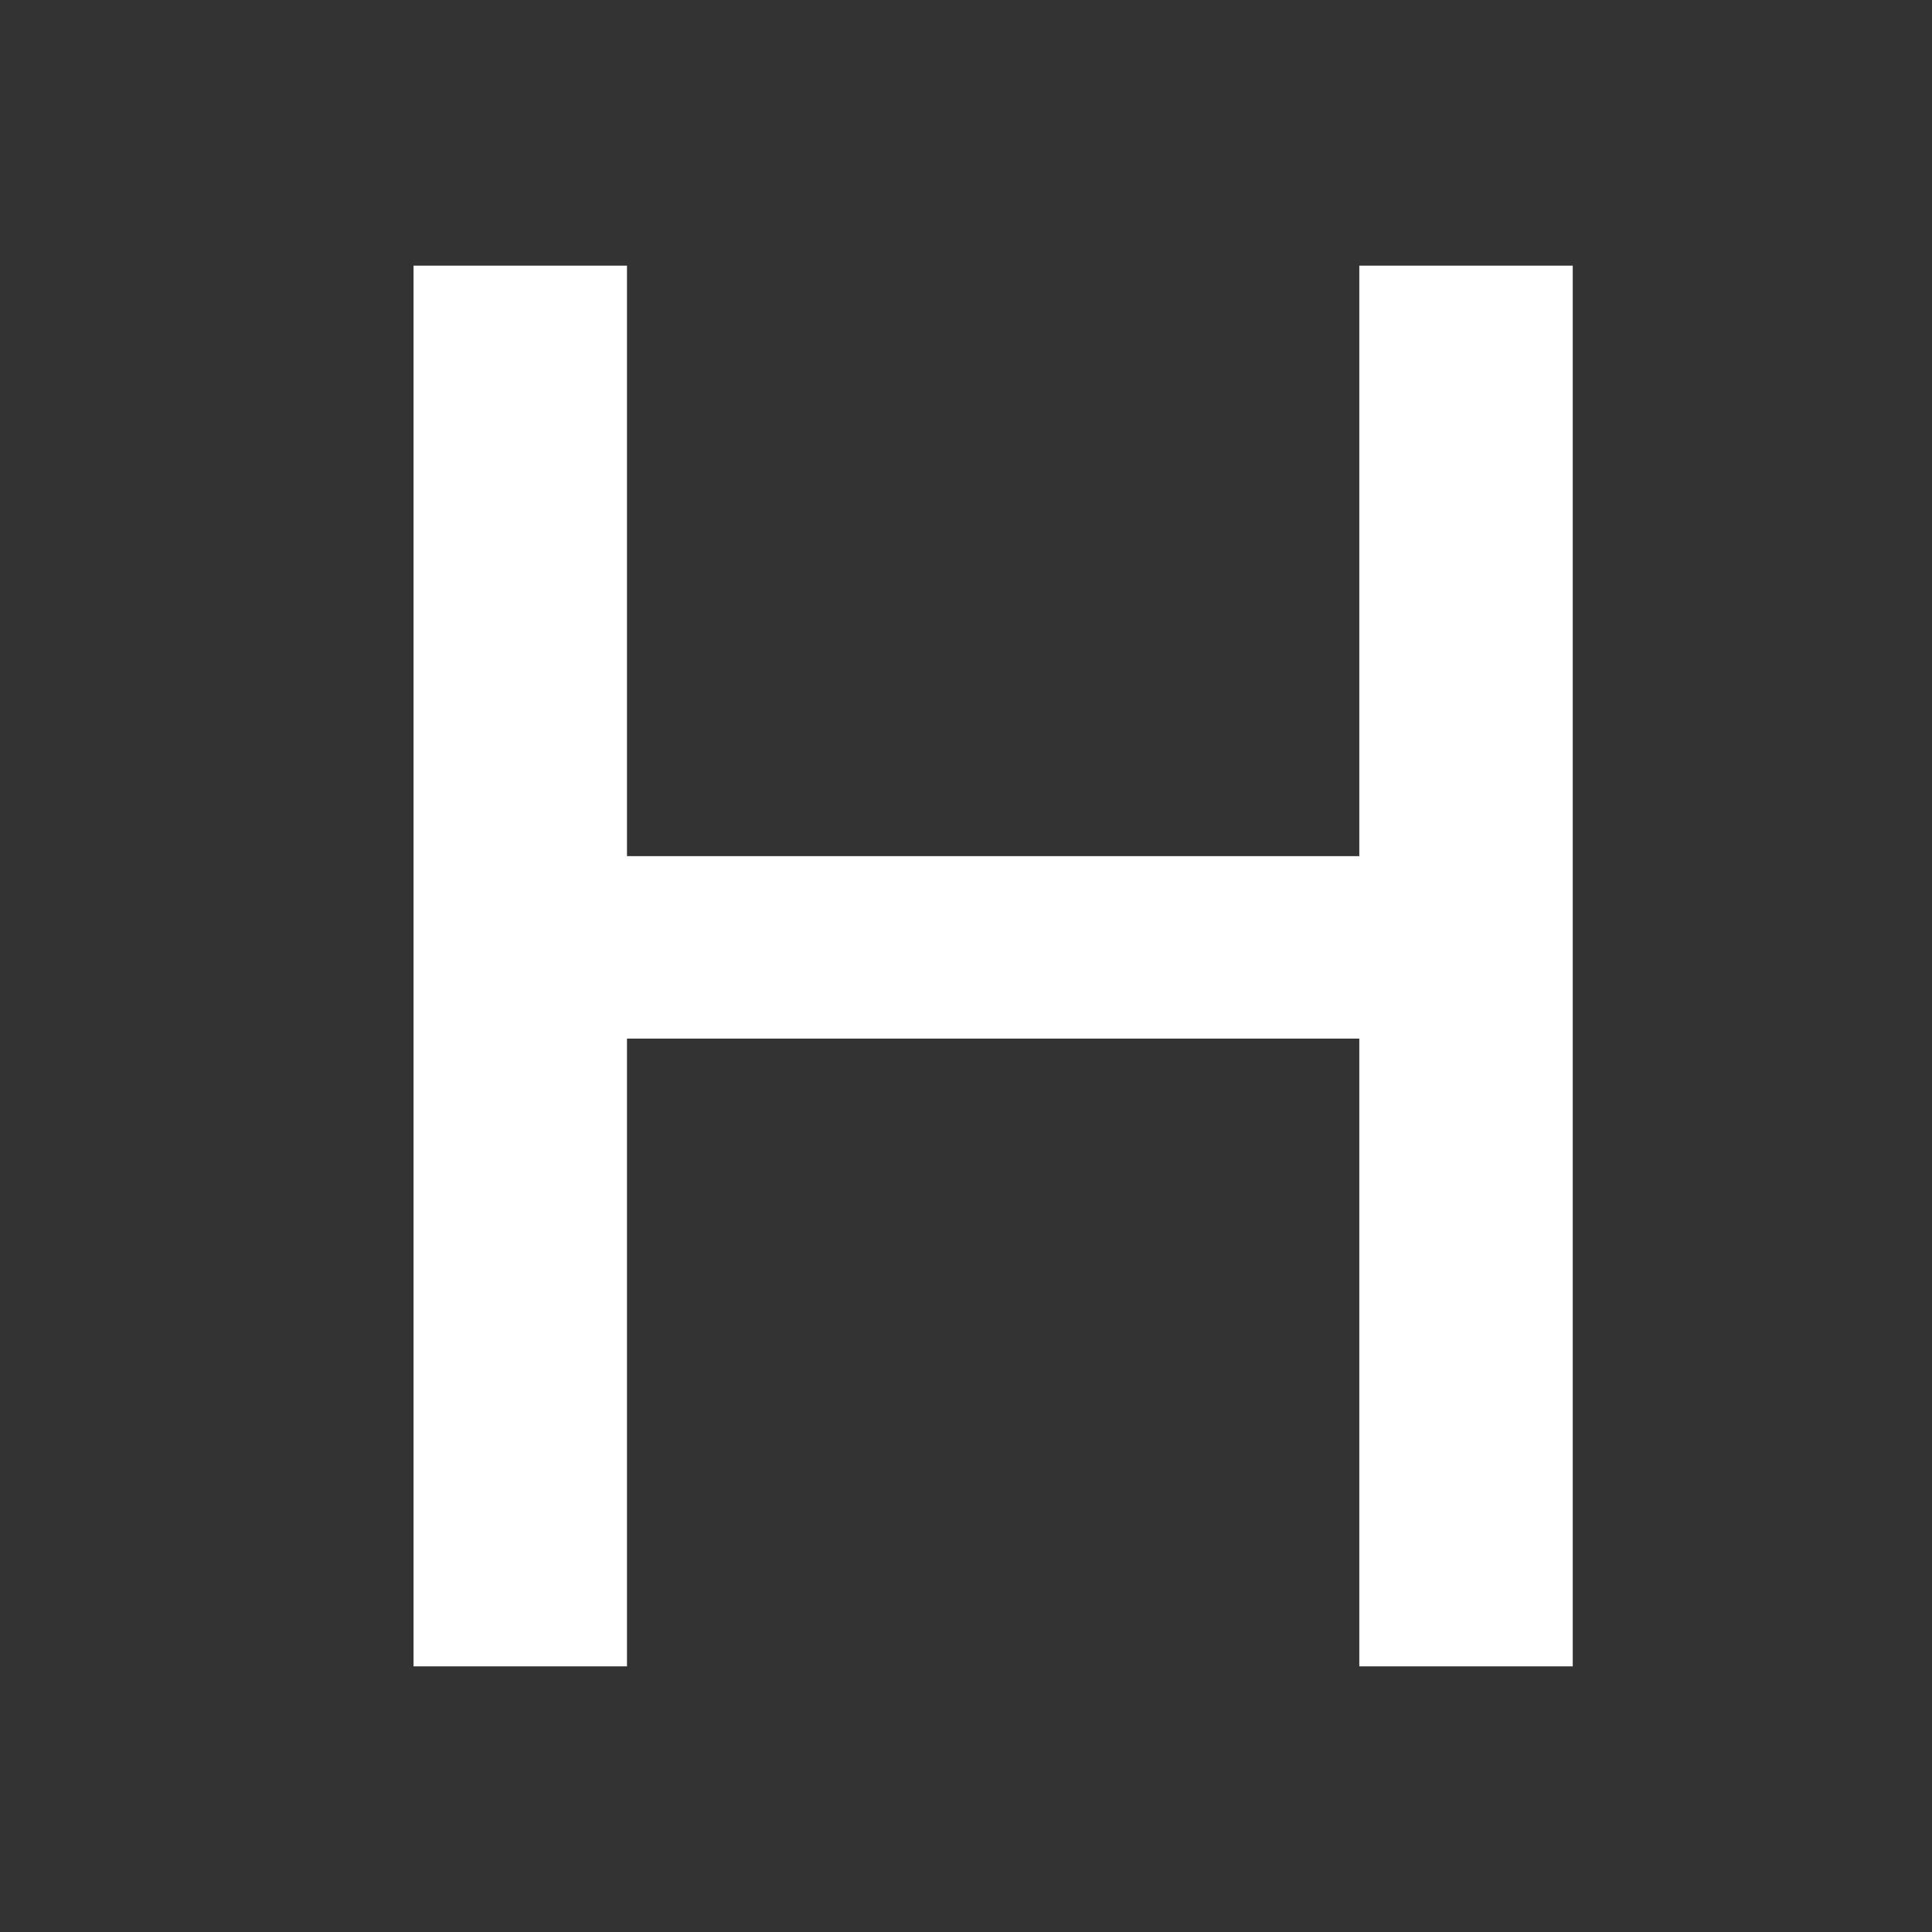 <?xml version="1.0" encoding="UTF-8"?>
<svg width="80px" height="80px" viewBox="0 0 80 80" version="1.1" xmlns="http://www.w3.org/2000/svg" xmlns:xlink="http://www.w3.org/1999/xlink">
    <rect x="0" y="0" width="80" height="80" fill="#333333" stroke="none"/>
    <!-- Generator: Sketch 63 (92445) - https://sketch.com -->
    <title>Hicon</title>
    <desc>Created with Sketch.</desc>
    <g id="页面-1" stroke="none" stroke-width="1" fill="none" fill-rule="evenodd">
        <g id="Hicon">
            <g>
                <rect id="矩形" fill="#CECECE" opacity="0" x="0" y="0" width="80" height="80"></rect>
                <polygon id="H" fill="#FFFFFF" fill-rule="nonzero" points="25.962 69 25.962 43.006 56.286 43.006 56.286 69 65.124 69 65.124 11 56.286 11 56.286 35.451 25.962 35.451 25.962 11 17.124 11 17.124 69"></polygon>
            </g>
        </g>
    </g>
</svg>